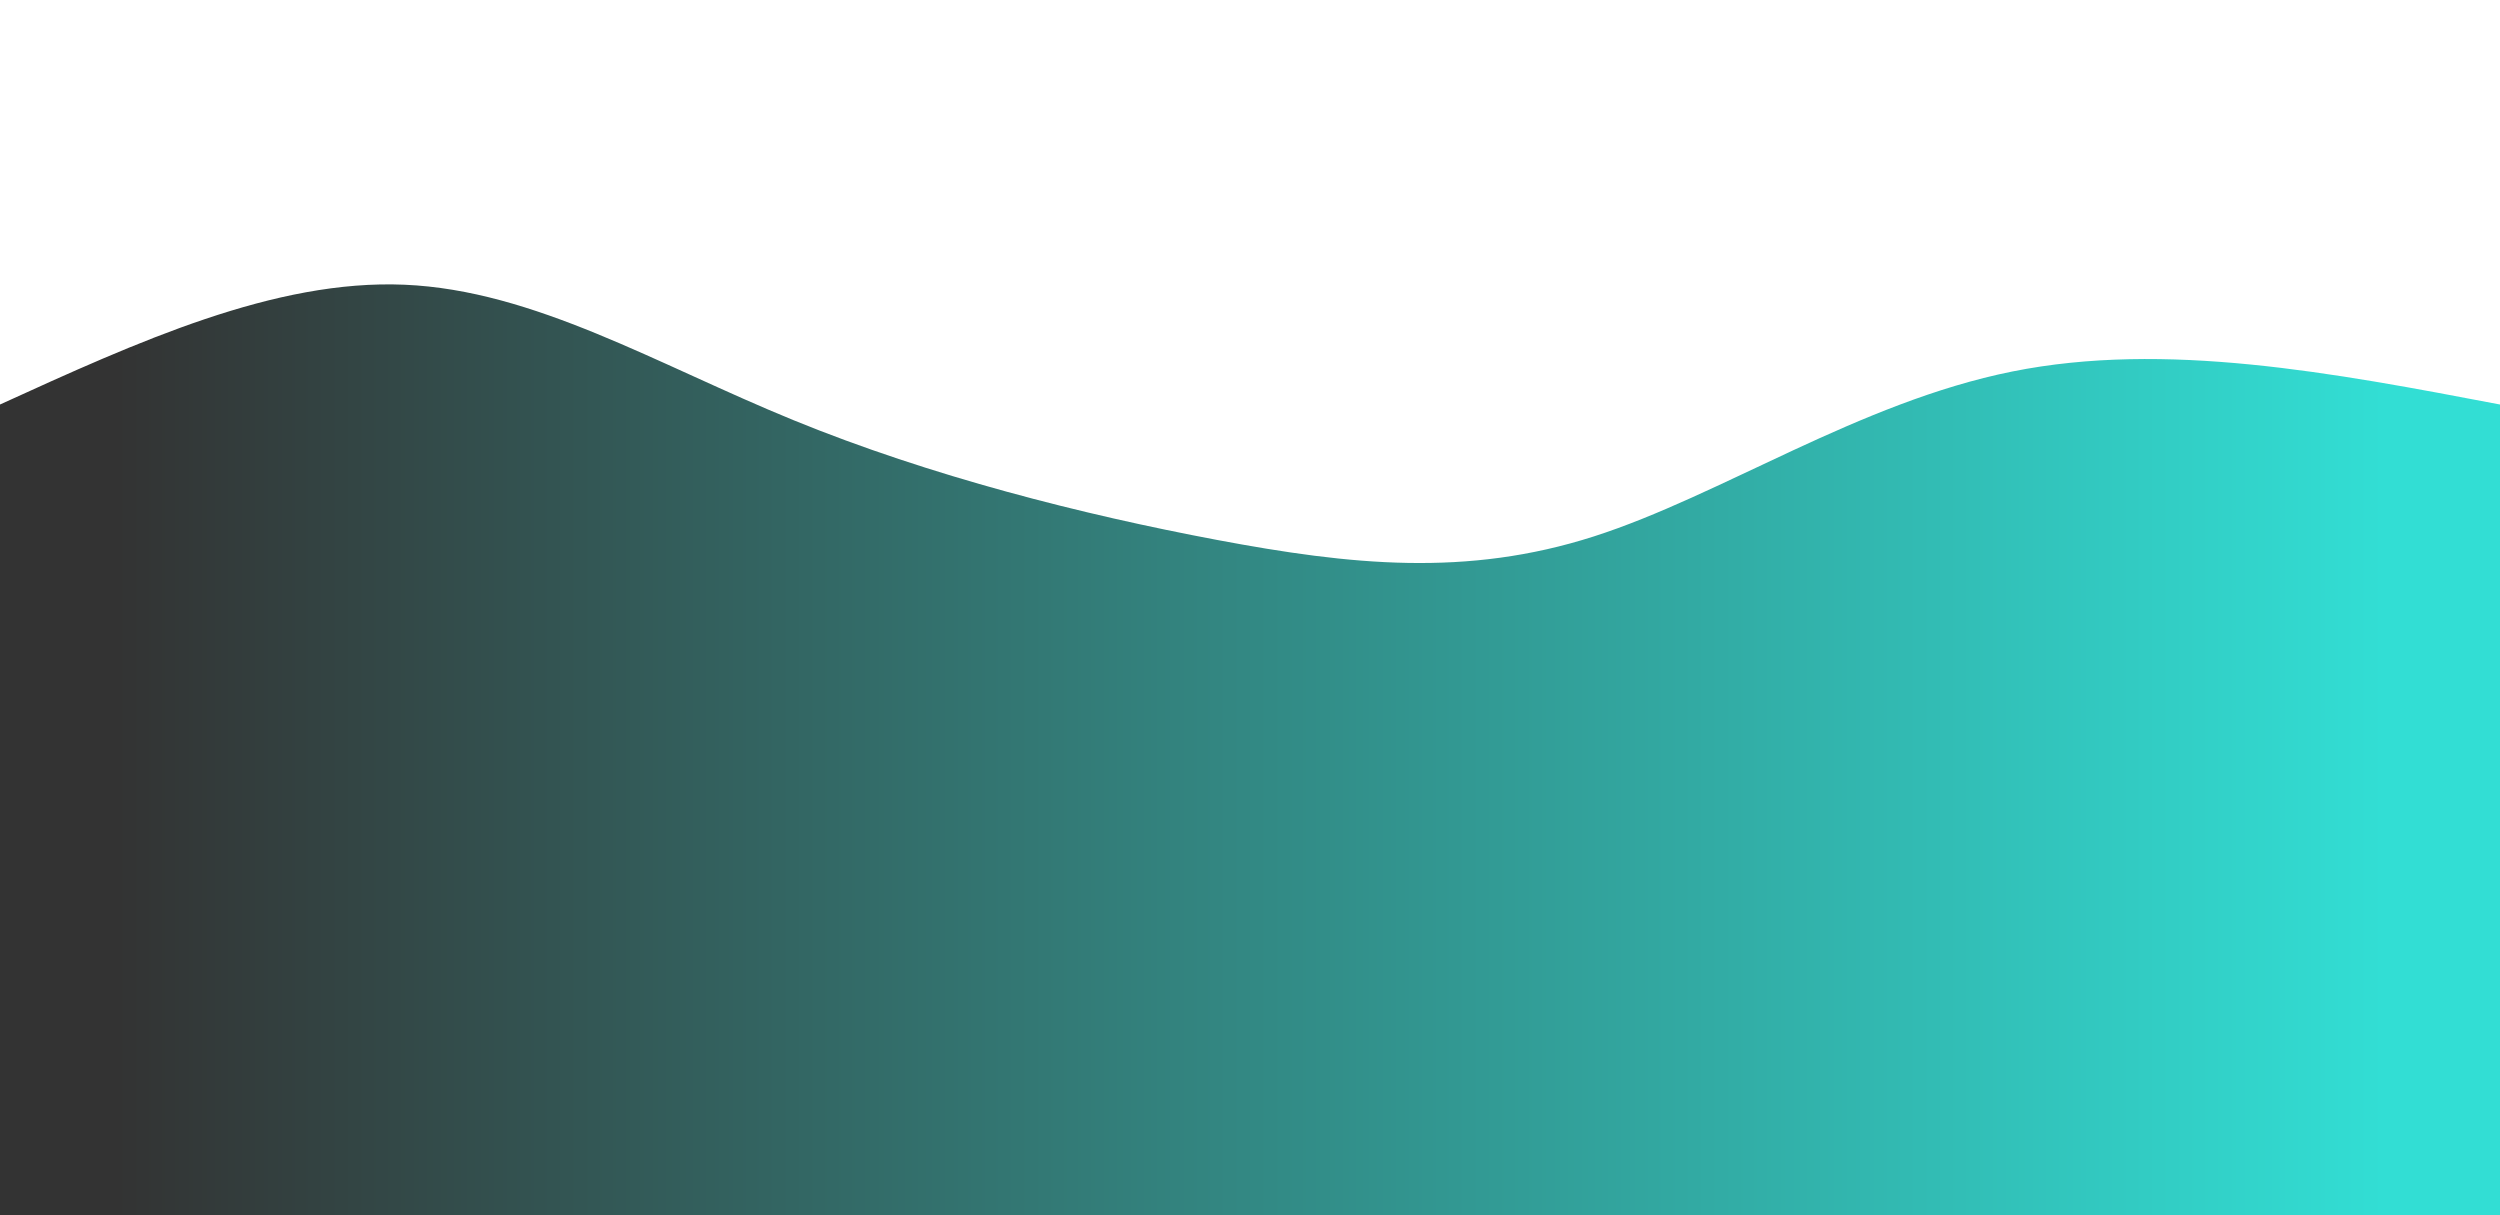 <svg height="100%" width="100%" id="bg-svg" viewBox="0 0 1440 700" xmlns="http://www.w3.org/2000/svg" class="transition duration-300 ease-in-out delay-150"><defs><linearGradient id="gradient"><stop offset="5%" stop-color="#33333388"></stop><stop offset="95%" stop-color="#32ded488"></stop></linearGradient></defs><path d="M 0,700 C 0,700 0,233 0,233 C 79.146,196.903 158.292,160.805 233,164 C 307.708,167.195 377.977,209.682 457,242 C 536.023,274.318 623.8,296.467 701,311 C 778.2,325.533 844.823,332.451 918,309 C 991.177,285.549 1070.908,231.728 1159,214 C 1247.092,196.272 1343.546,214.636 1440,233 C 1440,233 1440,700 1440,700 Z" stroke="none" stroke-width="0" fill="url(#gradient)" class="transition-all duration-300 ease-in-out delay-150"></path><defs><linearGradient id="gradient"><stop offset="5%" stop-color="#333333ff"></stop><stop offset="95%" stop-color="#32ded4ff"></stop></linearGradient></defs><path d="M 0,700 C 0,700 0,466 0,466 C 92.838,445.777 185.677,425.554 256,435 C 326.323,444.446 374.131,483.562 454,501 C 533.869,518.438 645.8,514.2 730,489 C 814.2,463.8 870.669,417.638 939,401 C 1007.331,384.362 1087.523,397.246 1173,413 C 1258.477,428.754 1349.238,447.377 1440,466 C 1440,466 1440,700 1440,700 Z" stroke="none" stroke-width="0" fill="url(#gradient)" class="transition-all duration-300 ease-in-out delay-150"></path></svg>